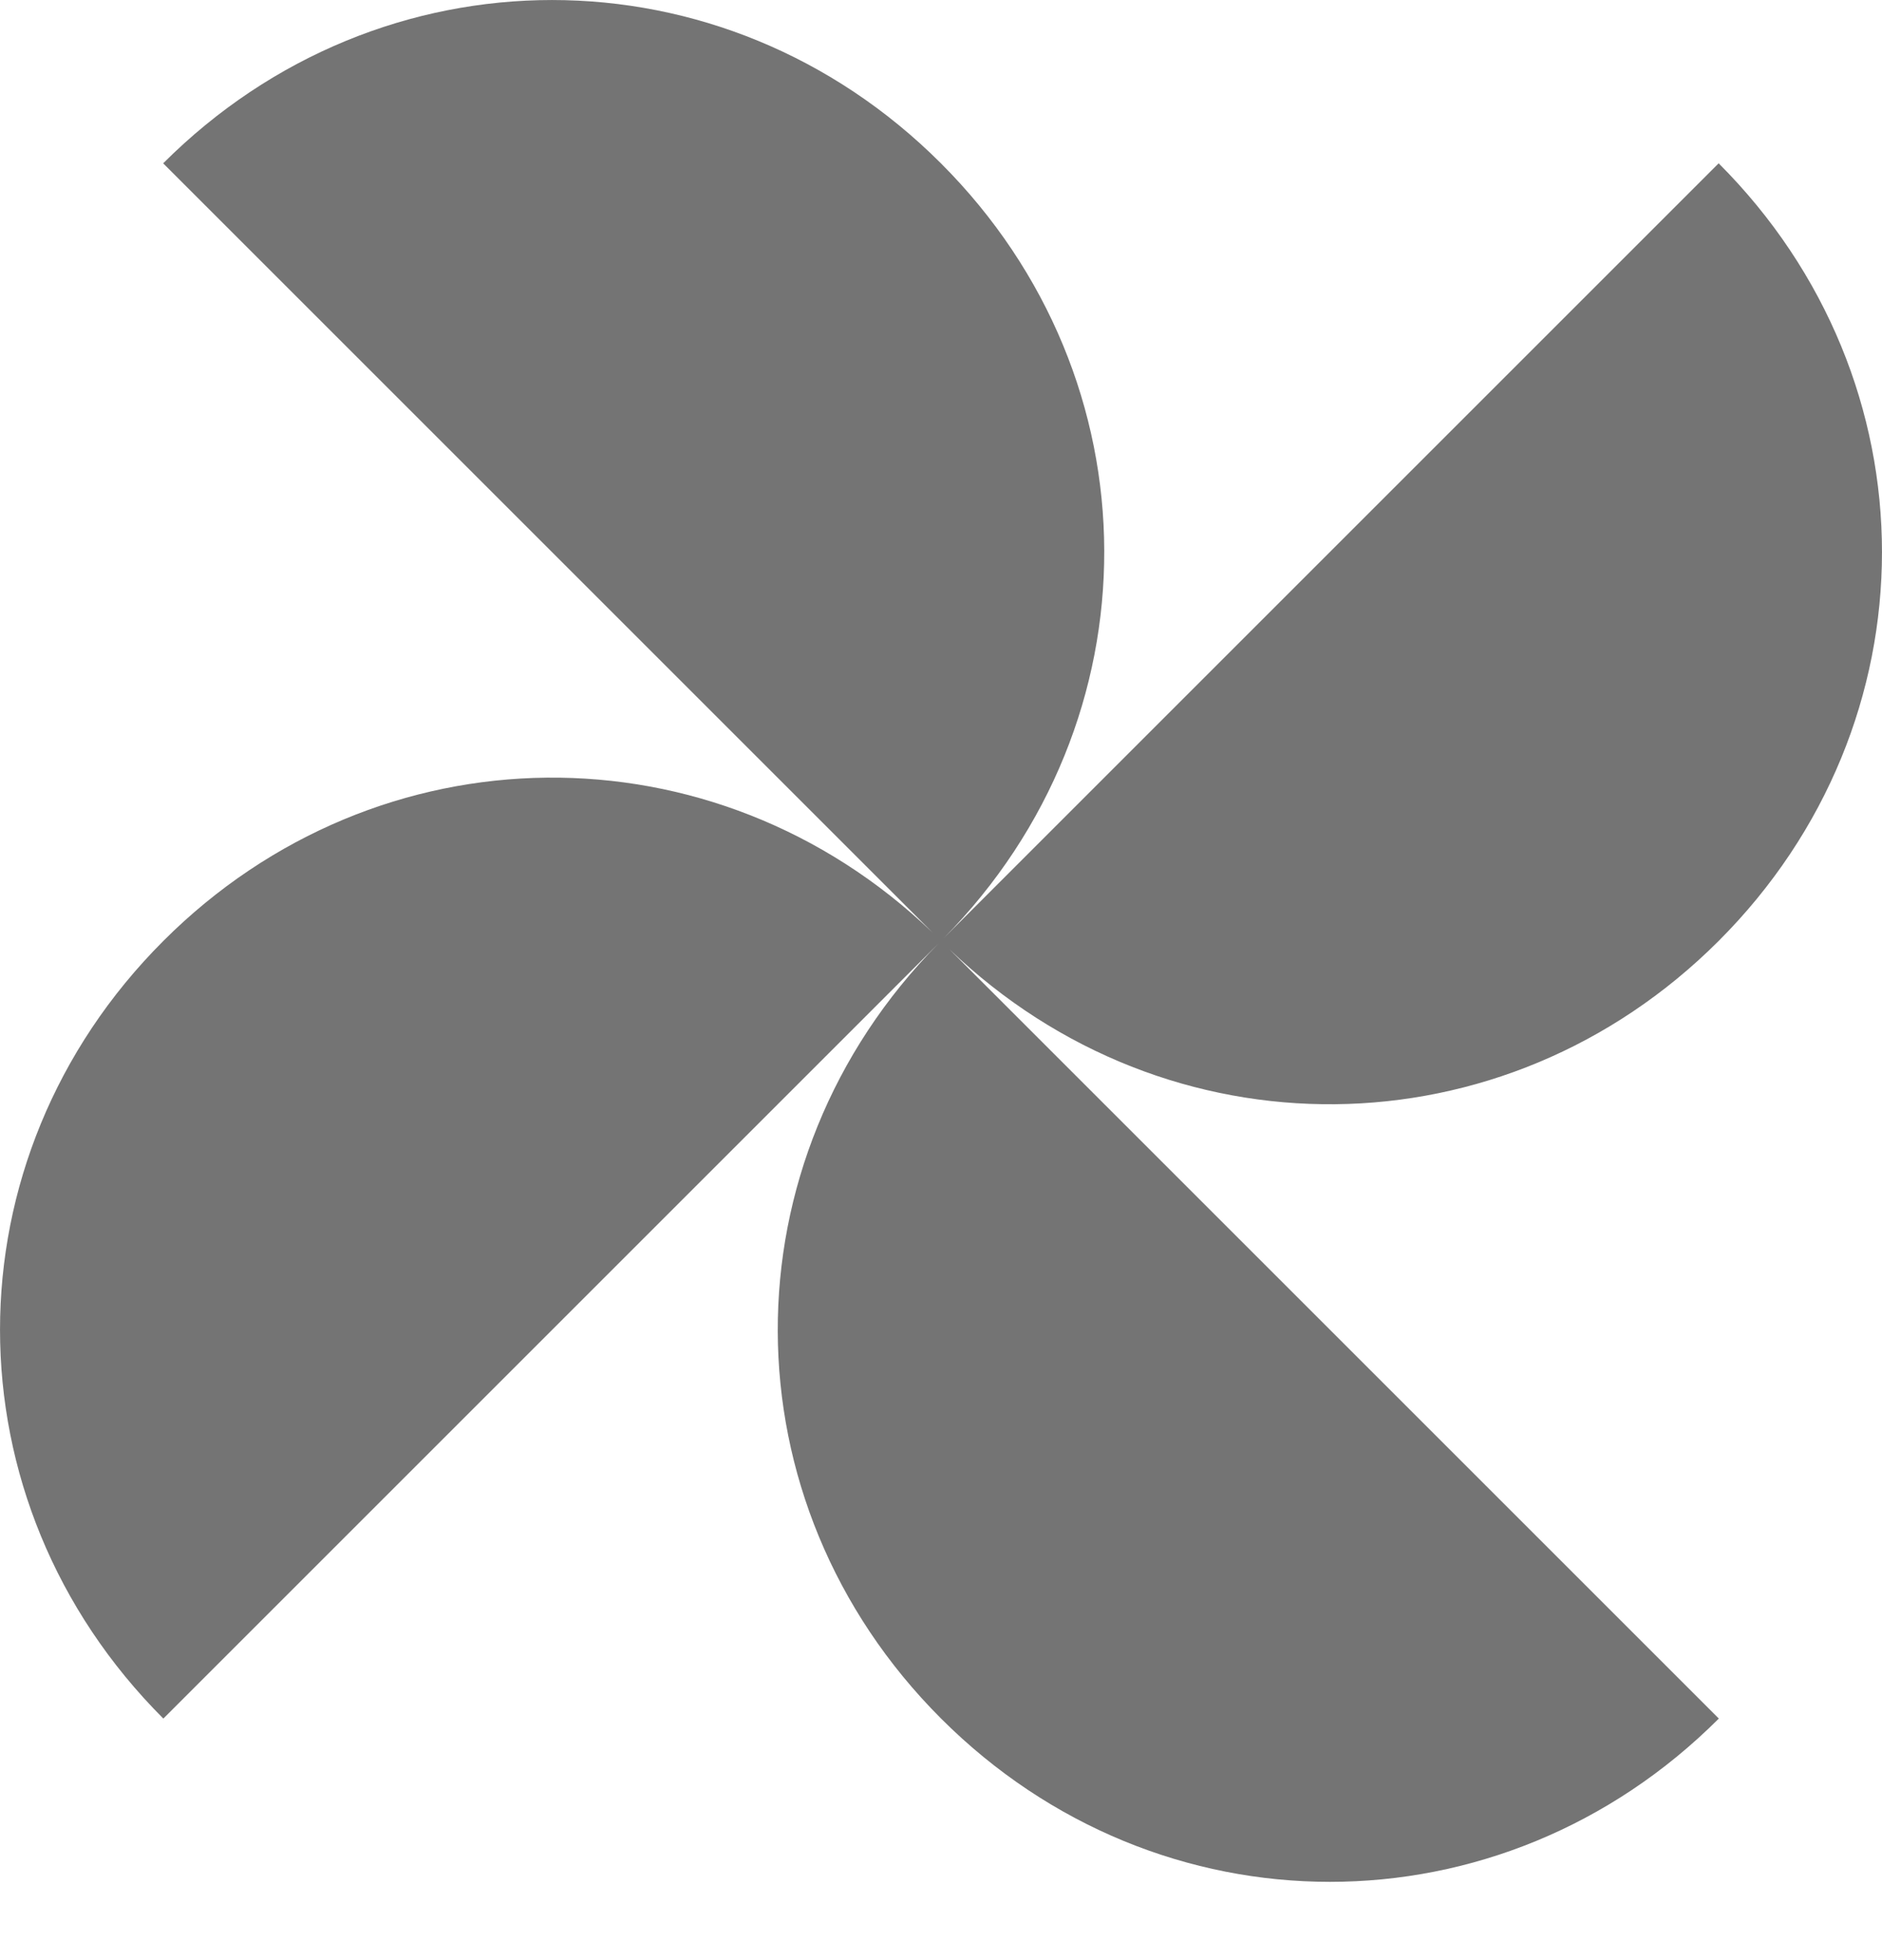 <svg width="24" height="25" viewBox="0 0 24 25" fill="none" xmlns="http://www.w3.org/2000/svg">
<path fill-rule="evenodd" clip-rule="evenodd" d="M2.081 2.083C4.858 -0.694 9.222 -0.694 11.999 2.083C14.765 4.849 14.776 9.189 12.032 11.968L21.917 2.083C24.694 4.86 24.694 9.224 21.917 12.001C19.176 14.742 14.889 14.778 12.108 12.108L21.919 21.919C19.142 24.696 14.778 24.696 12.001 21.919C9.235 19.153 9.224 14.812 11.968 12.034L2.083 21.919C-0.694 19.142 -0.694 14.778 2.083 12.001C4.824 9.26 9.111 9.224 11.892 11.894L2.081 2.083Z" fill="#747474"/>
</svg>

